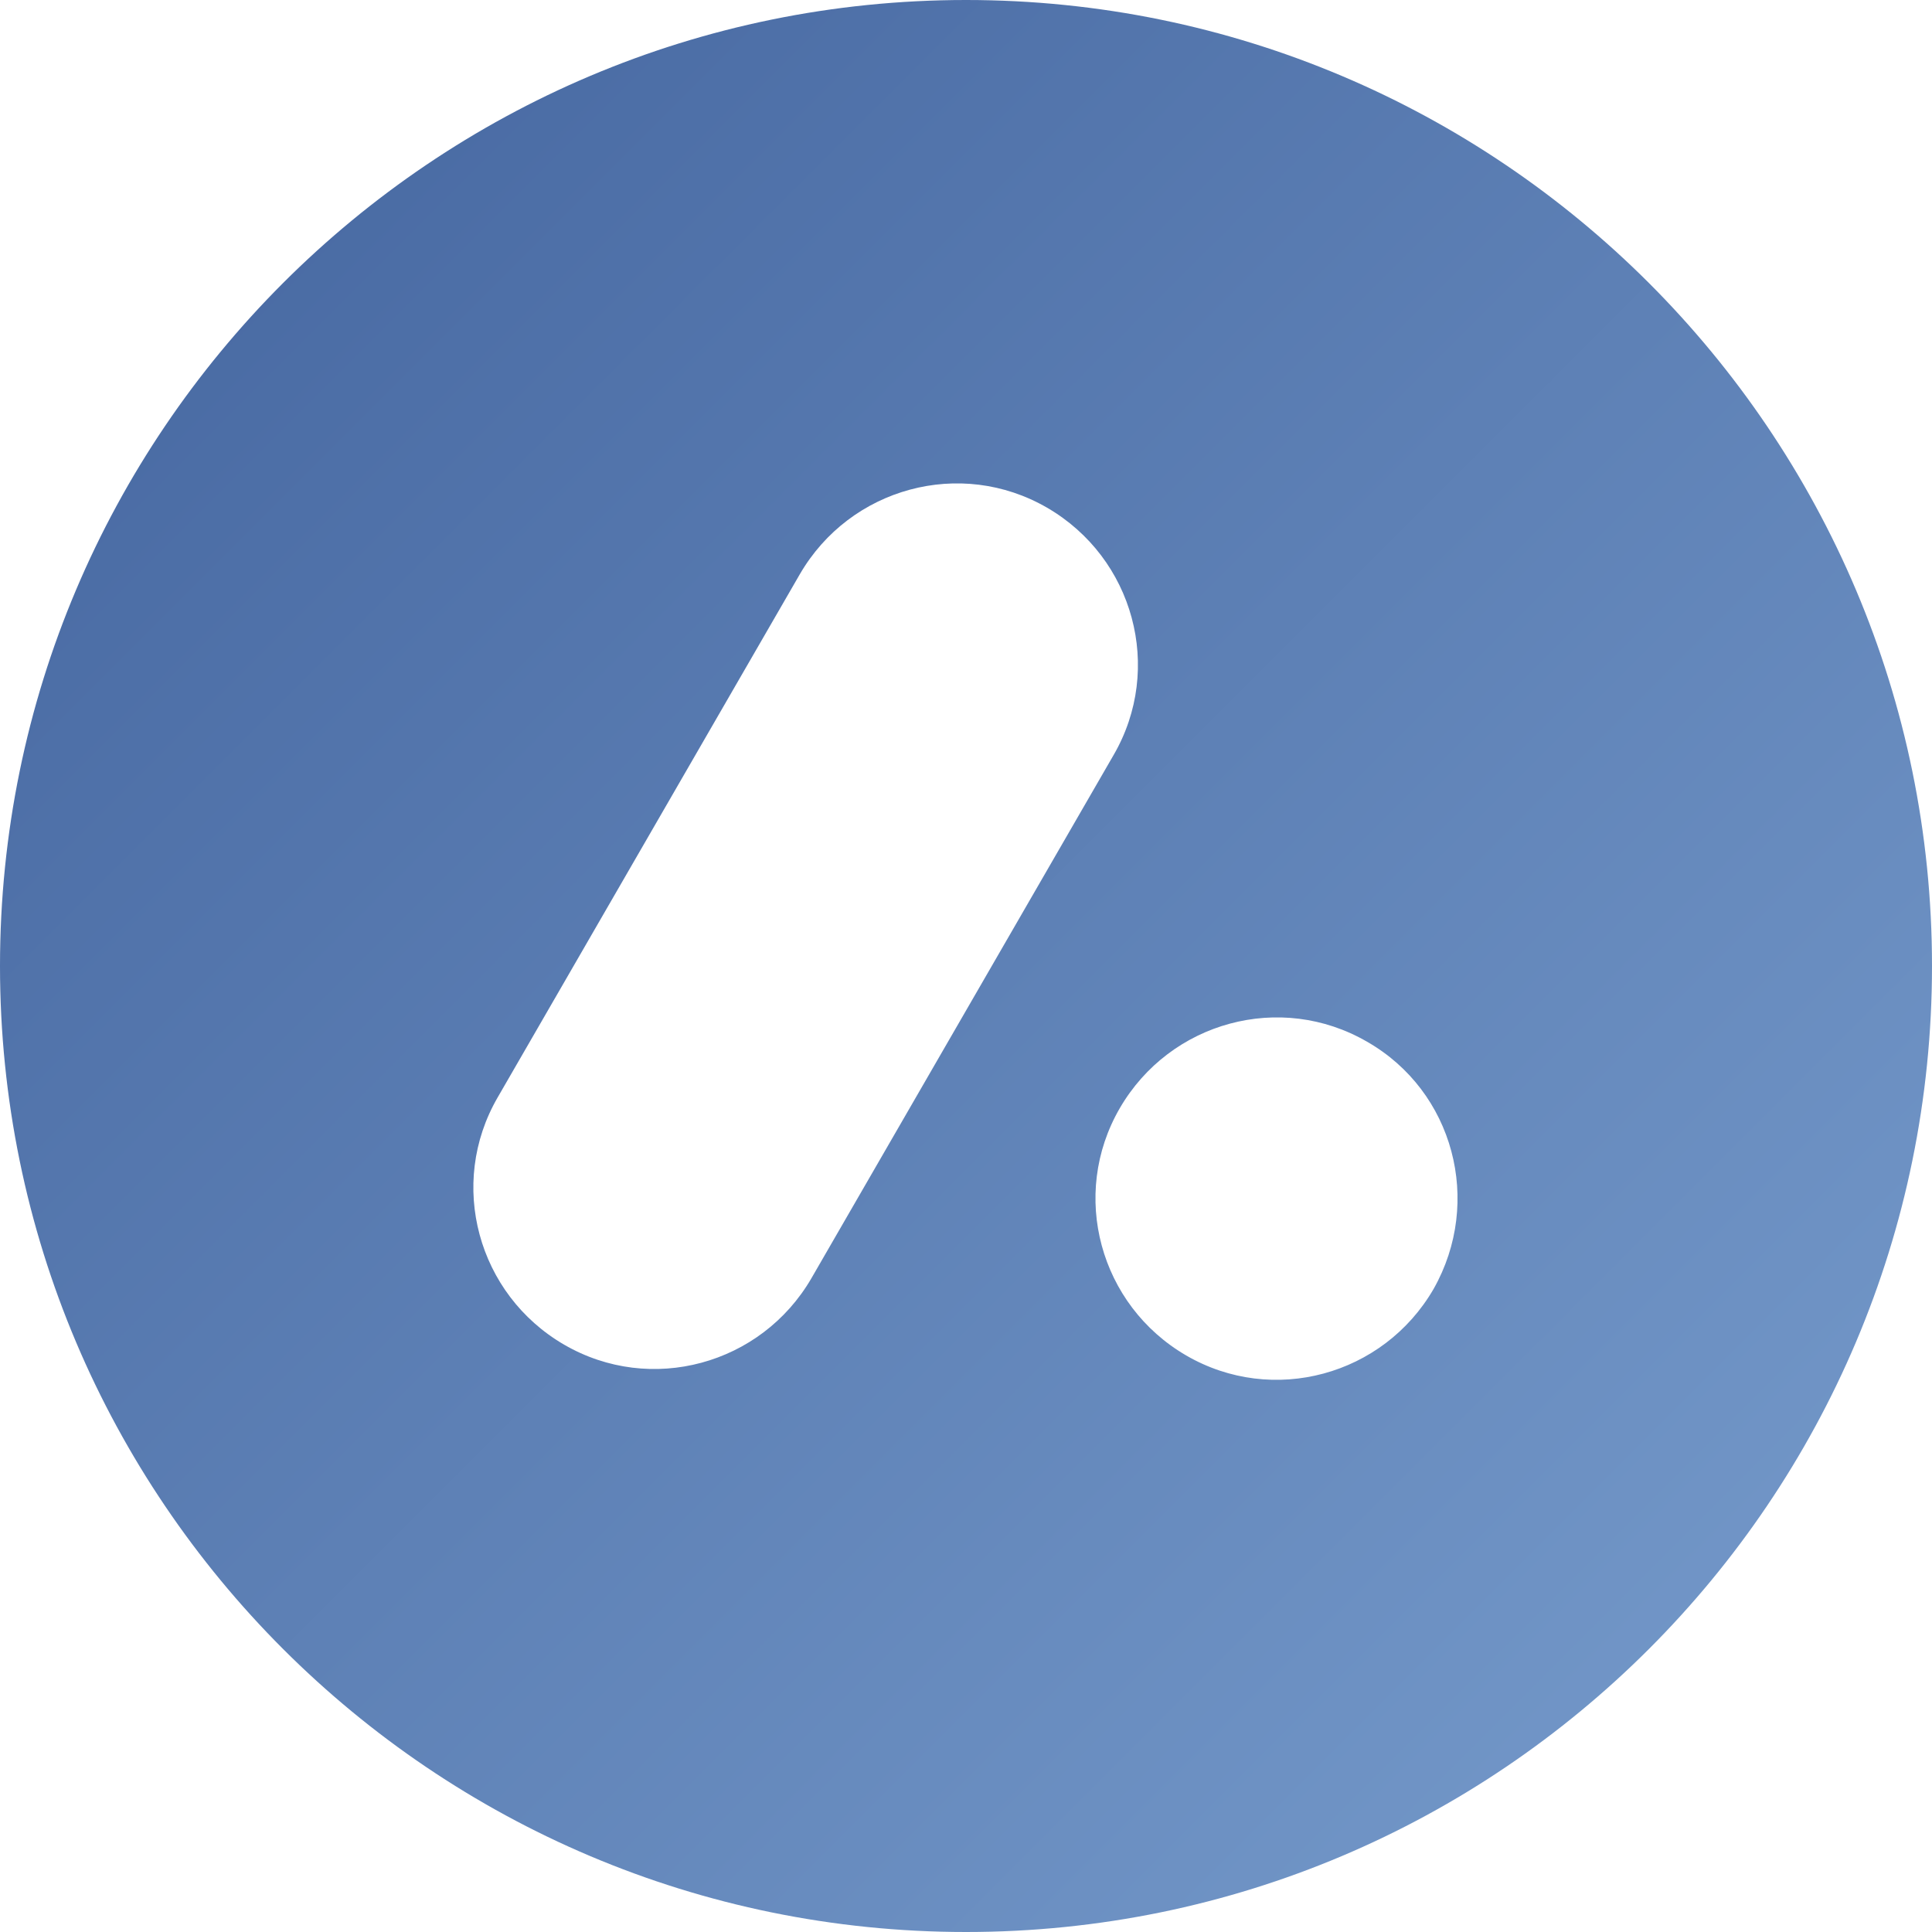 <?xml version="1.0" ?>
<svg xmlns="http://www.w3.org/2000/svg" viewBox="0 0 250 250" version="1.2" baseProfile="tiny-ps" id="design">
	<desc>Adtraction logotype</desc>
	<rect id="BG" fill="#FFFFFF" width="250" height="250"/>
	<defs>
		<linearGradient id="logoGradient" gradientUnits="userSpaceOnUse" x1="250" y1="250" x2="3.266242e-07" y2="-7.123956e-06">
			<stop offset="0" stop-color="#789DCD" stop-opacity="1"/>
			<stop offset="1" stop-color="#43649E" stop-opacity="1"/>
		</linearGradient>
	</defs>
	<path fill="url(#logoGradient)" d="M125,0   C56,0,0,56,0,125s56,125,125,125s125-56,125-125S194,0,125,0z M105,165.4c-6.5,11.2-20.8,15.1-32,8.6c-11.2-6.5-15.1-20.8-8.6-32   l39.1-67.7c6.5-11.2,20.8-15.1,32-8.6c11.2,6.5,15.1,20.8,8.6,32L105,165.4z M185.5,166.8c-6.5,11.2-20.8,15.1-32,8.6   c-11.2-6.5-15.1-20.8-8.6-32c6.5-11.2,20.8-15.1,32-8.6C188.1,141.2,191.9,155.5,185.5,166.8z"/>
</svg>